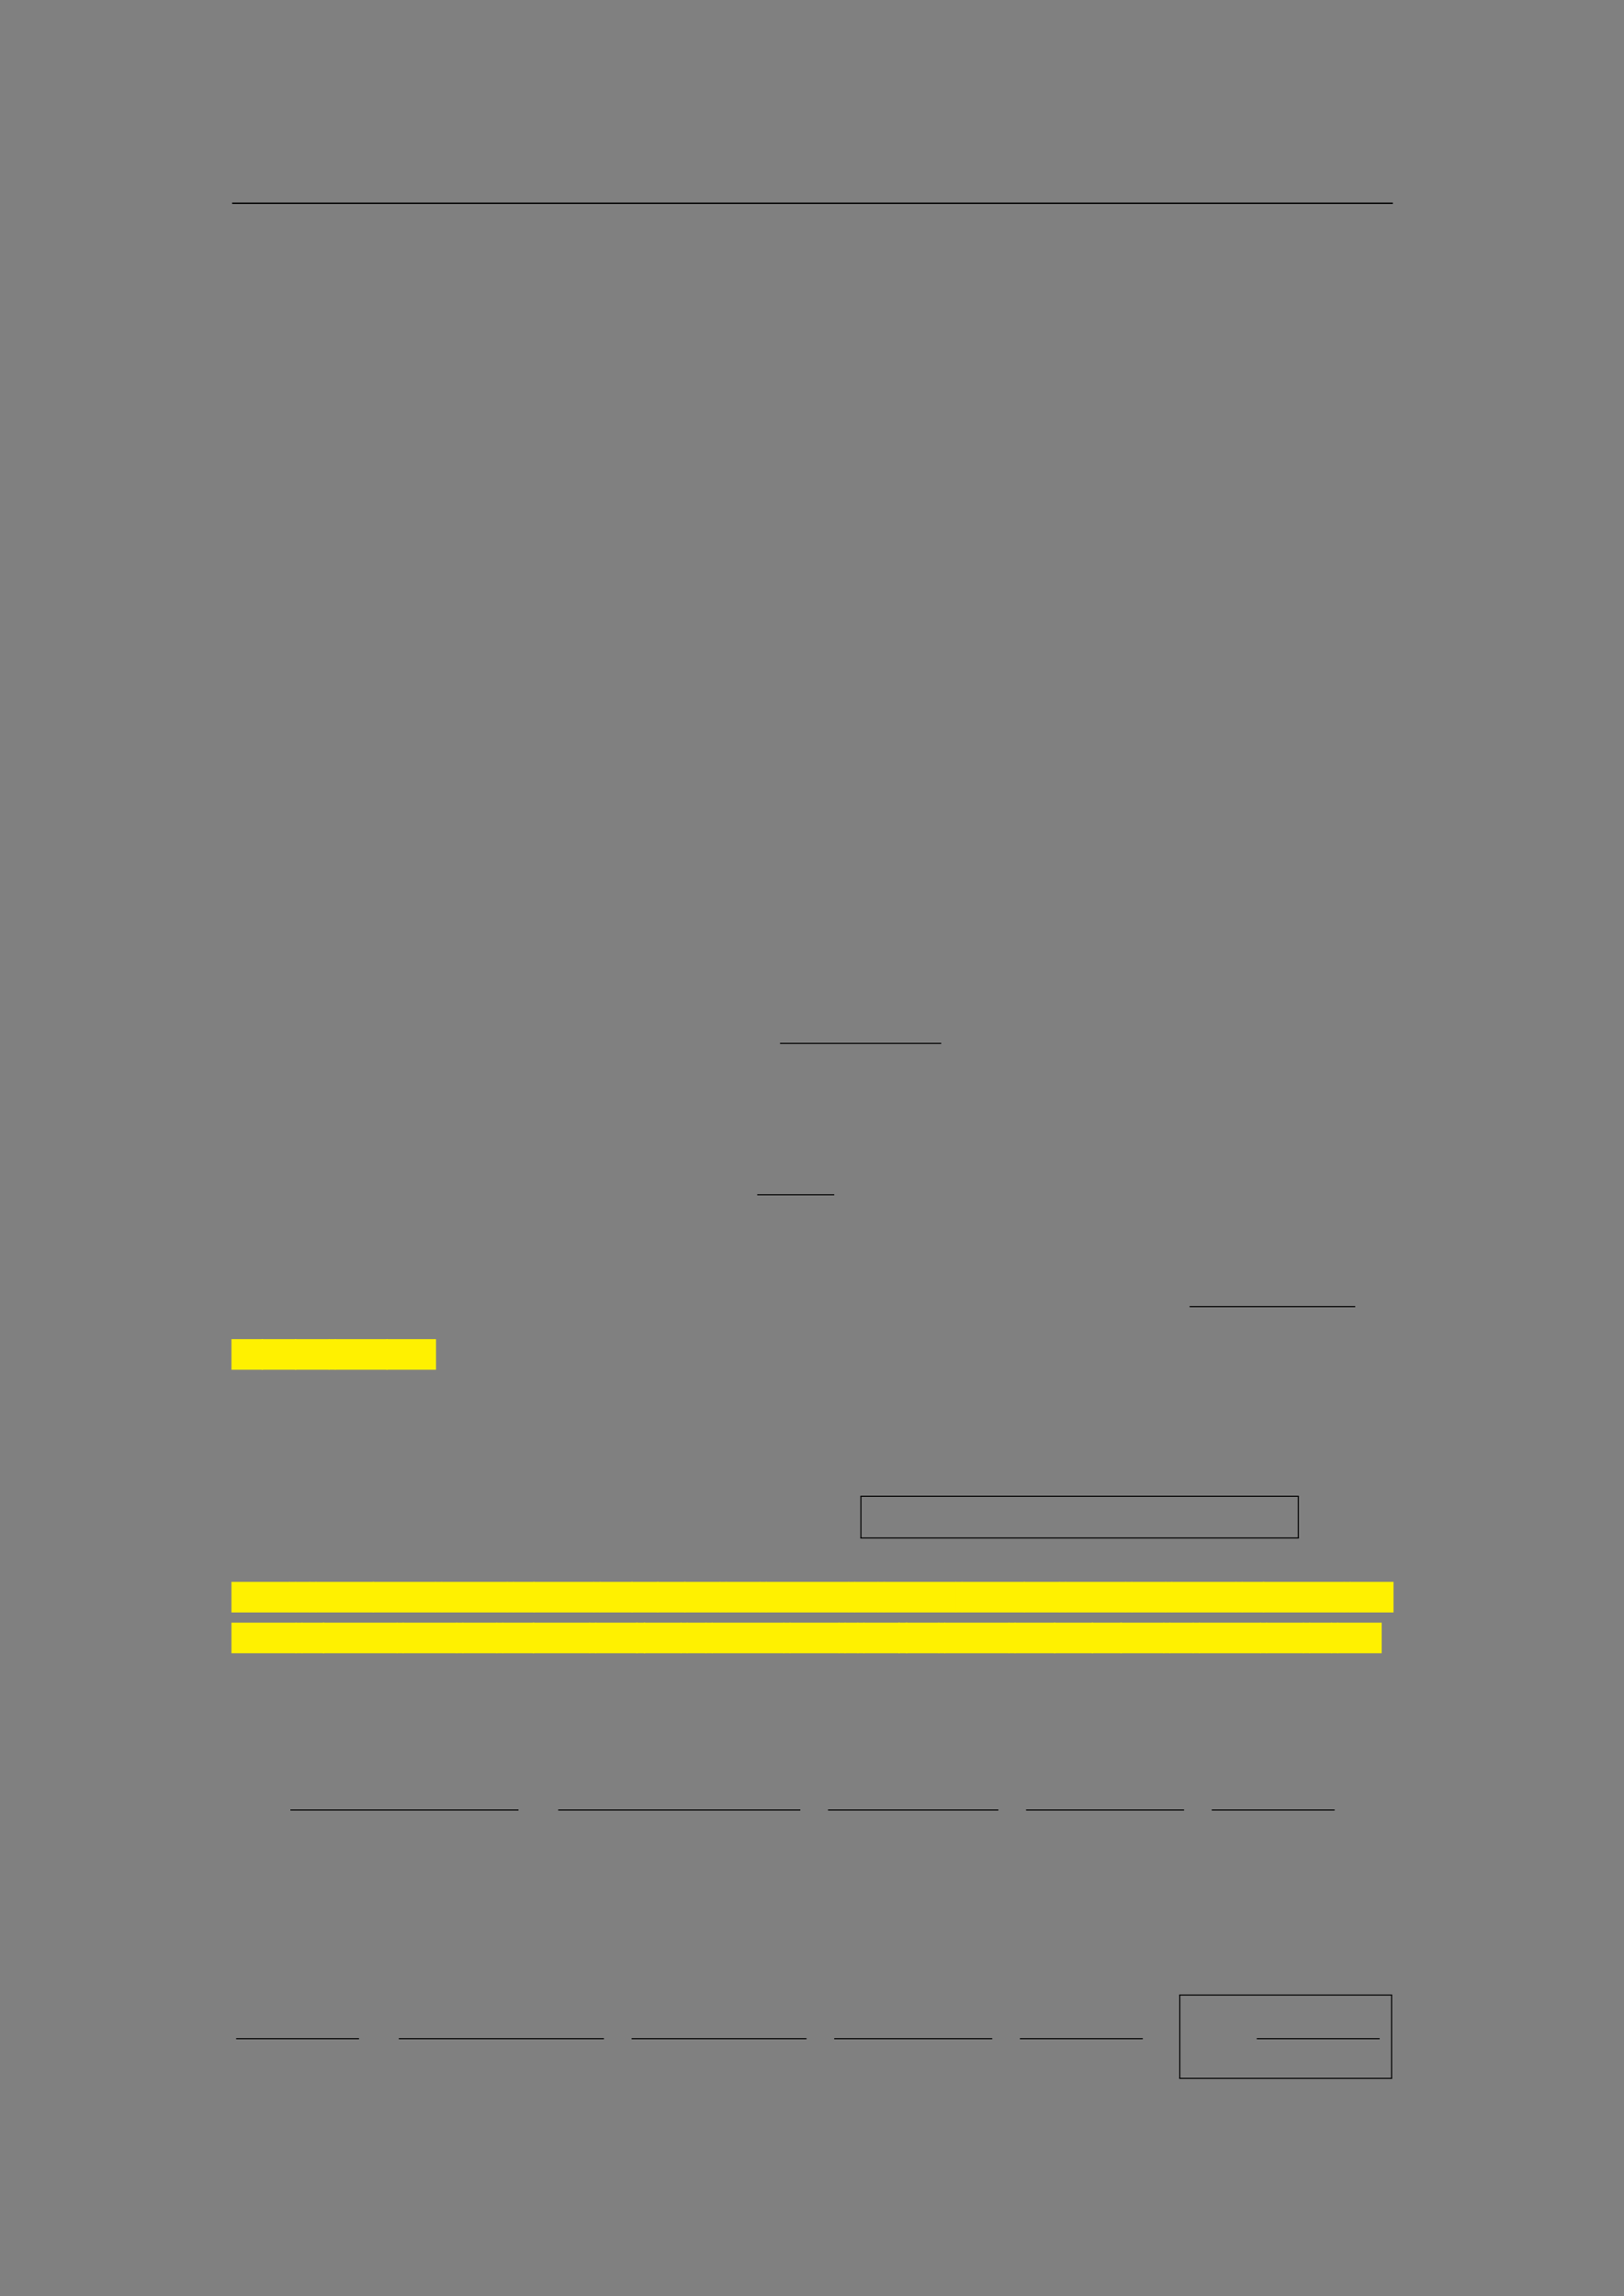 <svg xmlns="http://www.w3.org/2000/svg" xmlns:xlink="http://www.w3.org/1999/xlink" id="body_256" preserveAspectRatio="xMinYMin meet" viewBox="0 0 793 1121"><rect x="0" y="0" width="793" height="1121" fill="#808080" stroke="none"/><defs><clipPath id="1"><path id="" clip-rule="evenodd" transform="matrix(1 0 0 1 0 0)" d="M0 841L0 -0.89L0 -0.89L595.276 -0.89L595.276 -0.89L595.276 841L595.276 841L0 841z" /></clipPath></defs><g transform="matrix(1.333 0 0 1.333 0 0)"><g clip-path="url(#1)"><path id="25" transform="matrix(1 0 0 -1 0 841)" d="M85.039 766.564L510.236 766.564" stroke="#000000" stroke-width="0.498" fill="none" /><path id="776" transform="matrix(1 0 0 -1 0 841)" d="M285.734 458.834L344.79 458.834" stroke="#000000" stroke-width="0.398" fill="none" /><path id="864" transform="matrix(1 0 0 -1 0 841)" d="M277.384 403.417L305.596 403.417" stroke="#000000" stroke-width="0.398" fill="none" /><path id="960" transform="matrix(1 0 0 -1 0 841)" d="M435.775 362.412L496.447 362.412" stroke="#000000" stroke-width="0.398" fill="none" /><path id="966" transform="matrix(1 0 0 -1 0 841)" d="M84.79 339.307L96.357 339.307L96.357 350.515L84.79 350.515z" stroke="none" fill="#FFF100" fill-rule="nonzero" /><path id="969" transform="matrix(1 0 0 -1 0 841)" d="M95.859 339.307L108.531 339.307L108.531 350.515L95.859 350.515z" stroke="none" fill="#FFF100" fill-rule="nonzero" /><path id="972" transform="matrix(1 0 0 -1 0 841)" d="M108.033 339.307L120.705 339.307L120.705 350.515L108.033 350.515z" stroke="none" fill="#FFF100" fill-rule="nonzero" /><path id="976" transform="matrix(1 0 0 -1 0 841)" d="M120.456 339.307L122.947 339.307L122.947 350.515L120.456 350.515z" stroke="none" fill="#FFF100" fill-rule="nonzero" /><path id="977" transform="matrix(1 0 0 -1 0 841)" d="M122.698 339.307L142.015 339.307L142.015 350.515L122.698 350.515z" stroke="none" fill="#FFF100" fill-rule="nonzero" /><path id="982" transform="matrix(1 0 0 -1 0 841)" d="M141.517 339.307L159.728 339.307L159.728 350.515L141.517 350.515z" stroke="none" fill="#FFF100" fill-rule="nonzero" /><path id="1237" transform="matrix(1 0 0 -1 0 841)" d="M315.176 292.941L475.783 292.941" stroke="#000000" stroke-width="0.398" fill="none" /><path id="1238" transform="matrix(1 0 0 -1 0 841)" d="M315.375 277.674L315.375 292.942" stroke="#000000" stroke-width="0.398" fill="none" /><path id="1239" transform="matrix(1 0 0 -1 0 841)" d="M475.583 277.674L475.583 292.942" stroke="#000000" stroke-width="0.398" fill="none" /><path id="1240" transform="matrix(1 0 0 -1 0 841)" d="M315.176 277.674L475.783 277.674" stroke="#000000" stroke-width="0.398" fill="none" /><path id="1241" transform="matrix(1 0 0 -1 0 841)" d="M84.79 250.414L106.14 250.414L106.14 261.622L84.79 261.622z" stroke="none" fill="#FFF100" fill-rule="nonzero" /><path id="1246" transform="matrix(1 0 0 -1 0 841)" d="M105.913 250.414L108.404 250.414L108.404 261.622L105.913 261.622z" stroke="none" fill="#FFF100" fill-rule="nonzero" /><path id="1247" transform="matrix(1 0 0 -1 0 841)" d="M108.154 250.414L113.633 250.414L113.633 261.622L108.154 261.622z" stroke="none" fill="#FFF100" fill-rule="nonzero" /><path id="1249" transform="matrix(1 0 0 -1 0 841)" d="M113.39 250.414L115.881 250.414L115.881 261.622L113.39 261.622z" stroke="none" fill="#FFF100" fill-rule="nonzero" /><path id="1250" transform="matrix(1 0 0 -1 0 841)" d="M115.631 250.414L136.981 250.414L136.981 261.622L115.631 261.622z" stroke="none" fill="#FFF100" fill-rule="nonzero" /><path id="1255" transform="matrix(1 0 0 -1 0 841)" d="M136.504 250.414L159.687 250.414L159.687 261.622L136.504 261.622z" stroke="none" fill="#FFF100" fill-rule="nonzero" /><path id="1261" transform="matrix(1 0 0 -1 0 841)" d="M159.46 250.414L161.945 250.414L161.945 261.622L159.46 261.622z" stroke="none" fill="#FFF100" fill-rule="nonzero" /><path id="1262" transform="matrix(1 0 0 -1 0 841)" d="M161.696 250.414L185.985 250.414L185.985 261.622L161.696 261.622z" stroke="none" fill="#FFF100" fill-rule="nonzero" /><path id="1268" transform="matrix(1 0 0 -1 0 841)" d="M185.759 250.414L188.244 250.414L188.244 261.622L185.759 261.622z" stroke="none" fill="#FFF100" fill-rule="nonzero" /><path id="1269" transform="matrix(1 0 0 -1 0 841)" d="M187.995 250.414L195.846 250.414L195.846 261.622L187.995 261.622z" stroke="none" fill="#FFF100" fill-rule="nonzero" /><path id="1272" transform="matrix(1 0 0 -1 0 841)" d="M195.355 250.414L217.641 250.414L217.641 261.622L195.355 261.622z" stroke="none" fill="#FFF100" fill-rule="nonzero" /><path id="1278" transform="matrix(1 0 0 -1 0 841)" d="M217.415 250.414L219.9 250.414L219.9 261.622L217.415 261.622z" stroke="none" fill="#FFF100" fill-rule="nonzero" /><path id="1279" transform="matrix(1 0 0 -1 0 841)" d="M219.65 250.414L231.764 250.414L231.764 261.622L219.65 261.622z" stroke="none" fill="#FFF100" fill-rule="nonzero" /><path id="1283" transform="matrix(1 0 0 -1 0 841)" d="M231.278 250.414L241.181 250.414L241.181 261.622L231.278 261.622z" stroke="none" fill="#FFF100" fill-rule="nonzero" /><path id="1286" transform="matrix(1 0 0 -1 0 841)" d="M240.692 250.414L251.152 250.414L251.152 261.622L240.692 261.622z" stroke="none" fill="#FFF100" fill-rule="nonzero" /><path id="1290" transform="matrix(1 0 0 -1 0 841)" d="M250.665 250.414L263.895 250.414L263.895 261.622L250.665 261.622z" stroke="none" fill="#FFF100" fill-rule="nonzero" /><path id="1294" transform="matrix(1 0 0 -1 0 841)" d="M263.659 250.414L266.144 250.414L266.144 261.622L263.659 261.622z" stroke="none" fill="#FFF100" fill-rule="nonzero" /><path id="1295" transform="matrix(1 0 0 -1 0 841)" d="M265.894 250.414L278.566 250.414L278.566 261.622L265.894 261.622z" stroke="none" fill="#FFF100" fill-rule="nonzero" /><path id="1299" transform="matrix(1 0 0 -1 0 841)" d="M278.33 250.414L280.815 250.414L280.815 261.622L278.33 261.622z" stroke="none" fill="#FFF100" fill-rule="nonzero" /><path id="1300" transform="matrix(1 0 0 -1 0 841)" d="M280.565 250.414L310.951 250.414L310.951 261.622L280.565 261.622z" stroke="none" fill="#FFF100" fill-rule="nonzero" /><path id="1307" transform="matrix(1 0 0 -1 0 841)" d="M310.732 250.414L313.217 250.414L313.217 261.622L310.732 261.622z" stroke="none" fill="#FFF100" fill-rule="nonzero" /><path id="1308" transform="matrix(1 0 0 -1 0 841)" d="M312.968 250.414L321.765 250.414L321.765 261.622L312.968 261.622z" stroke="none" fill="#FFF100" fill-rule="nonzero" /><path id="1311" transform="matrix(1 0 0 -1 0 841)" d="M321.524 250.414L324.009 250.414L324.009 261.622L321.524 261.622z" stroke="none" fill="#FFF100" fill-rule="nonzero" /><path id="1312" transform="matrix(1 0 0 -1 0 841)" d="M323.76 250.414L350.27 250.414L350.27 261.622L323.76 261.622z" stroke="none" fill="#FFF100" fill-rule="nonzero" /><path id="1319" transform="matrix(1 0 0 -1 0 841)" d="M350.047 250.414L352.532 250.414L352.532 261.622L350.047 261.622z" stroke="none" fill="#FFF100" fill-rule="nonzero" /><path id="1320" transform="matrix(1 0 0 -1 0 841)" d="M352.283 250.414L375.476 250.414L375.476 261.622L352.283 261.622z" stroke="none" fill="#FFF100" fill-rule="nonzero" /><path id="1325" transform="matrix(1 0 0 -1 0 841)" d="M375 250.414L388.23 250.414L388.23 261.622L375 261.622z" stroke="none" fill="#FFF100" fill-rule="nonzero" /><path id="1329" transform="matrix(1 0 0 -1 0 841)" d="M387.994 250.414L390.479 250.414L390.479 261.622L387.994 261.622z" stroke="none" fill="#FFF100" fill-rule="nonzero" /><path id="1330" transform="matrix(1 0 0 -1 0 841)" d="M390.23 250.414L412.467 250.414L412.467 261.622L390.23 261.622z" stroke="none" fill="#FFF100" fill-rule="nonzero" /><path id="1336" transform="matrix(1 0 0 -1 0 841)" d="M412.239 250.414L414.724 250.414L414.724 261.622L412.239 261.622z" stroke="none" fill="#FFF100" fill-rule="nonzero" /><path id="1337" transform="matrix(1 0 0 -1 0 841)" d="M414.475 250.414L427.147 250.414L427.147 261.622L414.475 261.622z" stroke="none" fill="#FFF100" fill-rule="nonzero" /><path id="1341" transform="matrix(1 0 0 -1 0 841)" d="M426.911 250.414L429.396 250.414L429.396 261.622L426.911 261.622z" stroke="none" fill="#FFF100" fill-rule="nonzero" /><path id="1342" transform="matrix(1 0 0 -1 0 841)" d="M429.146 250.414L452.897 250.414L452.897 261.622L429.146 261.622z" stroke="none" fill="#FFF100" fill-rule="nonzero" /><path id="1349" transform="matrix(1 0 0 -1 0 841)" d="M452.671 250.414L455.156 250.414L455.156 261.622L452.671 261.622z" stroke="none" fill="#FFF100" fill-rule="nonzero" /><path id="1350" transform="matrix(1 0 0 -1 0 841)" d="M454.907 250.414L463.146 250.414L463.146 261.622L454.907 261.622z" stroke="none" fill="#FFF100" fill-rule="nonzero" /><path id="1353" transform="matrix(1 0 0 -1 0 841)" d="M462.655 250.414L492.463 250.414L492.463 261.622L462.655 261.622z" stroke="none" fill="#FFF100" fill-rule="nonzero" /><path id="1360" transform="matrix(1 0 0 -1 0 841)" d="M492.244 250.414L494.729 250.414L494.729 261.622L492.244 261.622z" stroke="none" fill="#FFF100" fill-rule="nonzero" /><path id="1361" transform="matrix(1 0 0 -1 0 841)" d="M494.48 250.414L510.47 250.414L510.47 261.622L494.48 261.622z" stroke="none" fill="#FFF100" fill-rule="nonzero" /><path id="1365" transform="matrix(1 0 0 -1 0 841)" d="M84.79 235.471L108.541 235.471L108.541 246.679L84.79 246.679z" stroke="none" fill="#FFF100" fill-rule="nonzero" /><path id="1372" transform="matrix(1 0 0 -1 0 841)" d="M108.292 235.471L110.783 235.471L110.783 246.679L108.292 246.679z" stroke="none" fill="#FFF100" fill-rule="nonzero" /><path id="1373" transform="matrix(1 0 0 -1 0 841)" d="M110.533 235.471L118.772 235.471L118.772 246.679L110.533 246.679z" stroke="none" fill="#FFF100" fill-rule="nonzero" /><path id="1376" transform="matrix(1 0 0 -1 0 841)" d="M118.274 235.471L145.592 235.471L145.592 246.679L118.274 246.679z" stroke="none" fill="#FFF100" fill-rule="nonzero" /><path id="1382" transform="matrix(1 0 0 -1 0 841)" d="M145.343 235.471L147.834 235.471L147.834 246.679L145.343 246.679z" stroke="none" fill="#FFF100" fill-rule="nonzero" /><path id="1383" transform="matrix(1 0 0 -1 0 841)" d="M147.584 235.471L167.449 235.471L167.449 246.679L147.584 246.679z" stroke="none" fill="#FFF100" fill-rule="nonzero" /><path id="1388" transform="matrix(1 0 0 -1 0 841)" d="M167.201 235.471L169.692 235.471L169.692 246.679L167.201 246.679z" stroke="none" fill="#FFF100" fill-rule="nonzero" /><path id="1389" transform="matrix(1 0 0 -1 0 841)" d="M169.442 235.471L182.114 235.471L182.114 246.679L169.442 246.679z" stroke="none" fill="#FFF100" fill-rule="nonzero" /><path id="1393" transform="matrix(1 0 0 -1 0 841)" d="M181.865 235.471L184.356 235.471L184.356 246.679L181.865 246.679z" stroke="none" fill="#FFF100" fill-rule="nonzero" /><path id="1394" transform="matrix(1 0 0 -1 0 841)" d="M184.107 235.471L195.673 235.471L195.673 246.679L184.107 246.679z" stroke="none" fill="#FFF100" fill-rule="nonzero" /><path id="1398" transform="matrix(1 0 0 -1 0 841)" d="M195.175 235.471L216.146 235.471L216.146 246.679L195.175 246.679z" stroke="none" fill="#FFF100" fill-rule="nonzero" /><path id="1403" transform="matrix(1 0 0 -1 0 841)" d="M215.897 235.471L218.388 235.471L218.388 246.679L215.897 246.679z" stroke="none" fill="#FFF100" fill-rule="nonzero" /><path id="1404" transform="matrix(1 0 0 -1 0 841)" d="M218.139 235.471L233.571 235.471L233.571 246.679L218.139 246.679z" stroke="none" fill="#FFF100" fill-rule="nonzero" /><path id="1409" transform="matrix(1 0 0 -1 0 841)" d="M233.073 235.471L236.341 235.471L236.341 246.679L233.073 246.679z" stroke="none" fill="#FFF100" fill-rule="nonzero" /><path id="1411" transform="matrix(1 0 0 -1 0 841)" d="M235.842 235.471L249.62 235.471L249.62 246.679L235.842 246.679z" stroke="none" fill="#FFF100" fill-rule="nonzero" /><path id="1415" transform="matrix(1 0 0 -1 0 841)" d="M249.371 235.471L251.862 235.471L251.862 246.679L249.371 246.679z" stroke="none" fill="#FFF100" fill-rule="nonzero" /><path id="1416" transform="matrix(1 0 0 -1 0 841)" d="M251.613 235.471L258.756 235.471L258.756 246.679L251.613 246.679z" stroke="none" fill="#FFF100" fill-rule="nonzero" /><path id="1419" transform="matrix(1 0 0 -1 0 841)" d="M258.507 235.471L260.998 235.471L260.998 246.679L258.507 246.679z" stroke="none" fill="#FFF100" fill-rule="nonzero" /><path id="1420" transform="matrix(1 0 0 -1 0 841)" d="M260.748 235.471L287.258 235.471L287.258 246.679L260.748 246.679z" stroke="none" fill="#FFF100" fill-rule="nonzero" /><path id="1427" transform="matrix(1 0 0 -1 0 841)" d="M287.01 235.471L289.501 235.471L289.501 246.679L287.01 246.679z" stroke="none" fill="#FFF100" fill-rule="nonzero" /><path id="1428" transform="matrix(1 0 0 -1 0 841)" d="M289.251 235.471L307.462 235.471L307.462 246.679L289.251 246.679z" stroke="none" fill="#FFF100" fill-rule="nonzero" /><path id="1433" transform="matrix(1 0 0 -1 0 841)" d="M307.214 235.471L309.705 235.471L309.705 246.679L307.214 246.679z" stroke="none" fill="#FFF100" fill-rule="nonzero" /><path id="1434" transform="matrix(1 0 0 -1 0 841)" d="M309.455 235.471L314.376 235.471L314.376 246.679L309.455 246.679z" stroke="none" fill="#FFF100" fill-rule="nonzero" /><path id="1436" transform="matrix(1 0 0 -1 0 841)" d="M314.128 235.471L316.619 235.471L316.619 246.679L314.128 246.679z" stroke="none" fill="#FFF100" fill-rule="nonzero" /><path id="1437" transform="matrix(1 0 0 -1 0 841)" d="M316.369 235.471L329.599 235.471L329.599 246.679L316.369 246.679z" stroke="none" fill="#FFF100" fill-rule="nonzero" /><path id="1441" transform="matrix(1 0 0 -1 0 841)" d="M329.101 235.471L332.369 235.471L332.369 246.679L329.101 246.679z" stroke="none" fill="#FFF100" fill-rule="nonzero" /><path id="1443" transform="matrix(1 0 0 -1 0 841)" d="M331.871 235.471L343.985 235.471L343.985 246.679L331.871 246.679z" stroke="none" fill="#FFF100" fill-rule="nonzero" /><path id="1447" transform="matrix(1 0 0 -1 0 841)" d="M343.736 235.471L346.227 235.471L346.227 246.679L343.736 246.679z" stroke="none" fill="#FFF100" fill-rule="nonzero" /><path id="1448" transform="matrix(1 0 0 -1 0 841)" d="M345.978 235.471L369.729 235.471L369.729 246.679L345.978 246.679z" stroke="none" fill="#FFF100" fill-rule="nonzero" /><path id="1455" transform="matrix(1 0 0 -1 0 841)" d="M369.479 235.471L371.97 235.471L371.97 246.679L369.479 246.679z" stroke="none" fill="#FFF100" fill-rule="nonzero" /><path id="1456" transform="matrix(1 0 0 -1 0 841)" d="M371.721 235.471L386.605 235.471L386.605 246.679L371.721 246.679z" stroke="none" fill="#FFF100" fill-rule="nonzero" /><path id="1460" transform="matrix(1 0 0 -1 0 841)" d="M386.107 235.471L400.433 235.471L400.433 246.679L386.107 246.679z" stroke="none" fill="#FFF100" fill-rule="nonzero" /><path id="1464" transform="matrix(1 0 0 -1 0 841)" d="M399.935 235.471L410.944 235.471L410.944 246.679L399.935 246.679z" stroke="none" fill="#FFF100" fill-rule="nonzero" /><path id="1468" transform="matrix(1 0 0 -1 0 841)" d="M410.445 235.471L426.445 235.471L426.445 246.679L410.445 246.679z" stroke="none" fill="#FFF100" fill-rule="nonzero" /><path id="1473" transform="matrix(1 0 0 -1 0 841)" d="M426.196 235.471L428.687 235.471L428.687 246.679L426.196 246.679z" stroke="none" fill="#FFF100" fill-rule="nonzero" /><path id="1474" transform="matrix(1 0 0 -1 0 841)" d="M428.438 235.471L437.235 235.471L437.235 246.679L428.438 246.679z" stroke="none" fill="#FFF100" fill-rule="nonzero" /><path id="1477" transform="matrix(1 0 0 -1 0 841)" d="M436.985 235.471L439.476 235.471L439.476 246.679L436.985 246.679z" stroke="none" fill="#FFF100" fill-rule="nonzero" /><path id="1478" transform="matrix(1 0 0 -1 0 841)" d="M439.227 235.471L461.862 235.471L461.862 246.679L439.227 246.679z" stroke="none" fill="#FFF100" fill-rule="nonzero" /><path id="1484" transform="matrix(1 0 0 -1 0 841)" d="M461.613 235.471L464.104 235.471L464.104 246.679L461.613 246.679z" stroke="none" fill="#FFF100" fill-rule="nonzero" /><path id="1485" transform="matrix(1 0 0 -1 0 841)" d="M463.855 235.471L477.633 235.471L477.633 246.679L463.855 246.679z" stroke="none" fill="#FFF100" fill-rule="nonzero" /><path id="1488" transform="matrix(1 0 0 -1 0 841)" d="M477.384 235.471L479.875 235.471L479.875 246.679L477.384 246.679z" stroke="none" fill="#FFF100" fill-rule="nonzero" /><path id="1489" transform="matrix(1 0 0 -1 0 841)" d="M479.625 235.471L487.874 235.471L487.874 246.679L479.625 246.679z" stroke="none" fill="#FFF100" fill-rule="nonzero" /><path id="1492" transform="matrix(1 0 0 -1 0 841)" d="M487.625 235.471L490.116 235.471L490.116 246.679L487.625 246.679z" stroke="none" fill="#FFF100" fill-rule="nonzero" /><path id="1493" transform="matrix(1 0 0 -1 0 841)" d="M489.867 235.471L506.136 235.471L506.136 246.679L489.867 246.679z" stroke="none" fill="#FFF100" fill-rule="nonzero" /><path id="1627" transform="matrix(1 0 0 -1 0 841)" d="M106.374 178.046L189.93 178.046" stroke="#000000" stroke-width="0.398" fill="none" /><path id="1650" transform="matrix(1 0 0 -1 0 841)" d="M204.489 178.046L293.175 178.046" stroke="#000000" stroke-width="0.398" fill="none" /><path id="1664" transform="matrix(1 0 0 -1 0 841)" d="M303.315 178.046L365.72 178.046" stroke="#000000" stroke-width="0.398" fill="none" /><path id="1687" transform="matrix(1 0 0 -1 0 841)" d="M375.859 178.046L433.741 178.046" stroke="#000000" stroke-width="0.398" fill="none" /><path id="1710" transform="matrix(1 0 0 -1 0 841)" d="M443.881 178.046L488.901 178.046" stroke="#000000" stroke-width="0.398" fill="none" /><path id="1838" transform="matrix(1 0 0 -1 0 841)" d="M86.5 94.305L131.52 94.305" stroke="#000000" stroke-width="0.398" fill="none" /><path id="1863" transform="matrix(1 0 0 -1 0 841)" d="M146.08 94.305L221.228 94.305" stroke="#000000" stroke-width="0.398" fill="none" /><path id="1882" transform="matrix(1 0 0 -1 0 841)" d="M231.368 94.305L295.447 94.305" stroke="#000000" stroke-width="0.398" fill="none" /><path id="1916" transform="matrix(1 0 0 -1 0 841)" d="M305.587 94.305L363.469 94.305" stroke="#000000" stroke-width="0.398" fill="none" /><path id="1944" transform="matrix(1 0 0 -1 0 841)" d="M373.608 94.305L418.628 94.305" stroke="#000000" stroke-width="0.398" fill="none" /><path id="1969" transform="matrix(1 0 0 -1 0 841)" d="M460.367 94.305L505.387 94.305" stroke="#000000" stroke-width="0.398" fill="none" /><path id="1973" transform="matrix(1 0 0 -1 0 841)" d="M431.993 110.295L509.971 110.295" stroke="#000000" stroke-width="0.398" fill="none" /><path id="1974" transform="matrix(1 0 0 -1 0 841)" d="M432.192 79.759L432.192 110.295" stroke="#000000" stroke-width="0.398" fill="none" /><path id="1975" transform="matrix(1 0 0 -1 0 841)" d="M509.771 79.759L509.771 110.295" stroke="#000000" stroke-width="0.398" fill="none" /><path id="1976" transform="matrix(1 0 0 -1 0 841)" d="M431.993 79.759L509.971 79.759" stroke="#000000" stroke-width="0.398" fill="none" /></g></g></svg>